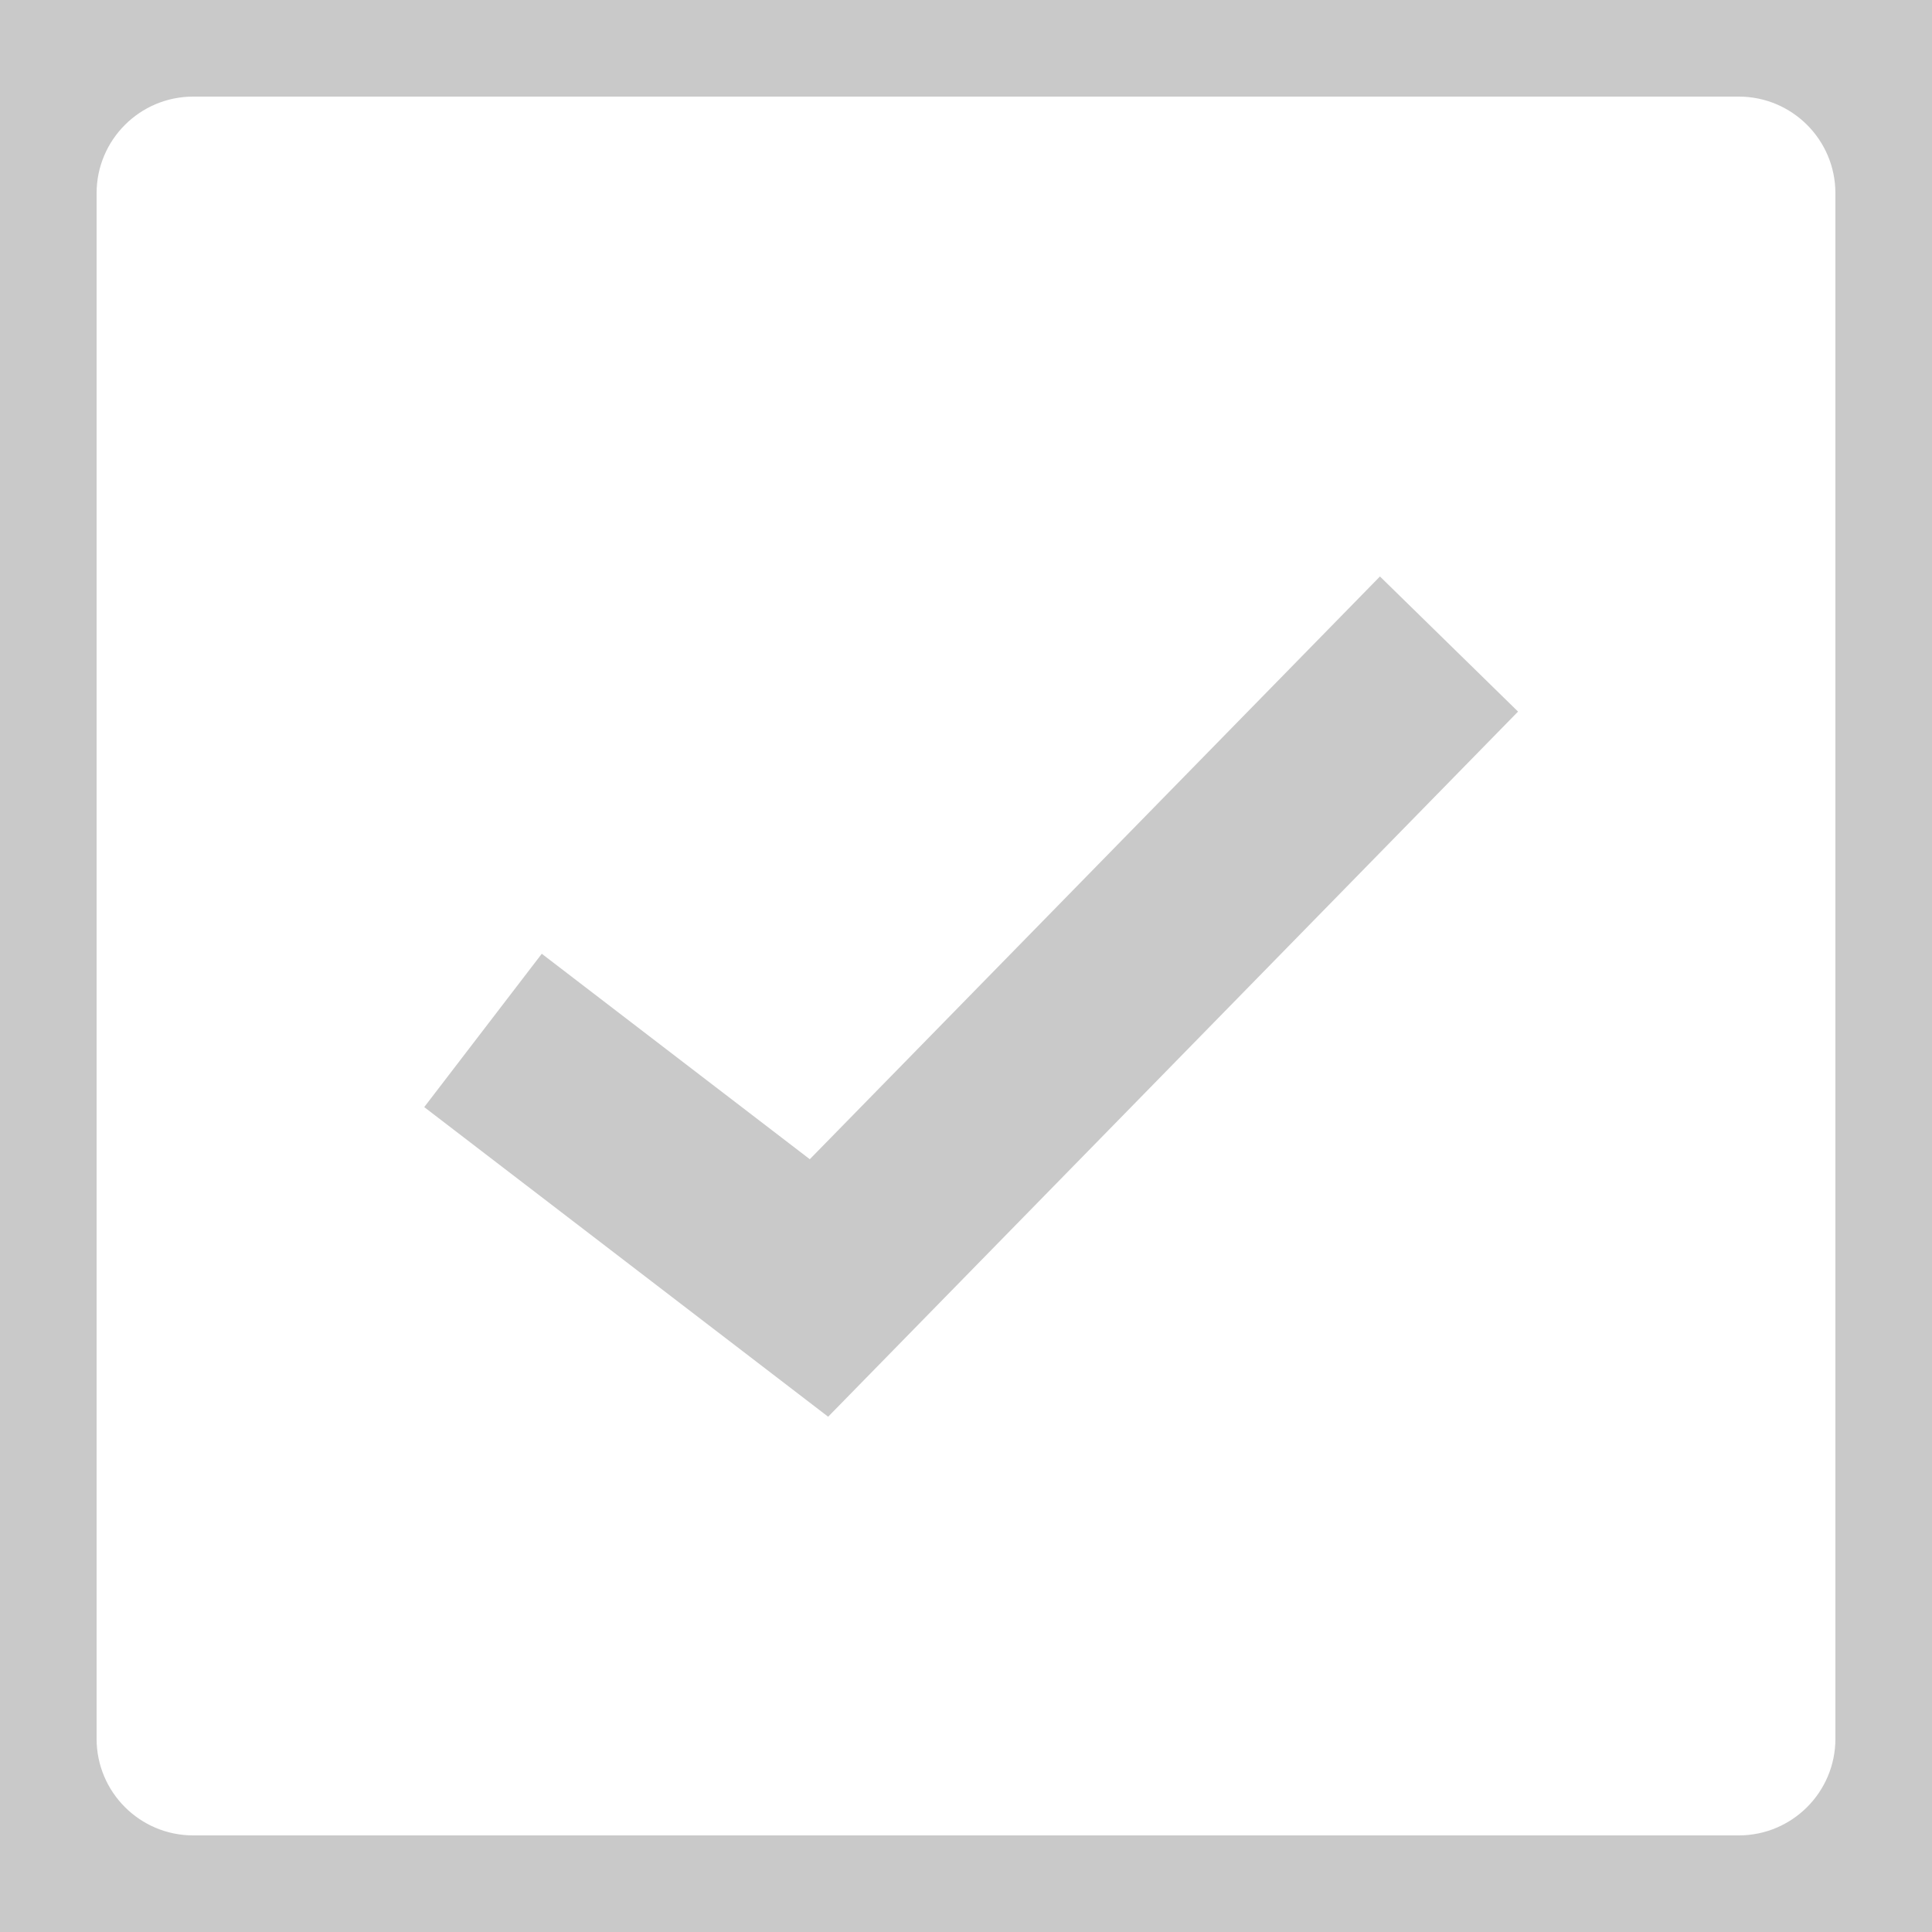 <svg width="20" height="20" viewBox="0 0 20 20" fill="none" xmlns="http://www.w3.org/2000/svg">
<path d="M5 10.667L8.478 13.333L15 6.667" stroke="#C9C9C9" stroke-width="2"/>
<path d="M2 1H18V-1H2V1ZM19 2V18H21V2H19ZM18 19H2V21H18V19ZM1 18V2H-1V18H1ZM2 19C1.448 19 1 18.552 1 18H-1C-1 19.657 0.343 21 2 21V19ZM19 18C19 18.552 18.552 19 18 19V21C19.657 21 21 19.657 21 18H19ZM18 1C18.552 1 19 1.448 19 2H21C21 0.343 19.657 -1 18 -1V1ZM2 -1C0.343 -1 -1 0.343 -1 2H1C1 1.448 1.448 1 2 1V-1Z" fill="#C9C9C9"/>
</svg>
